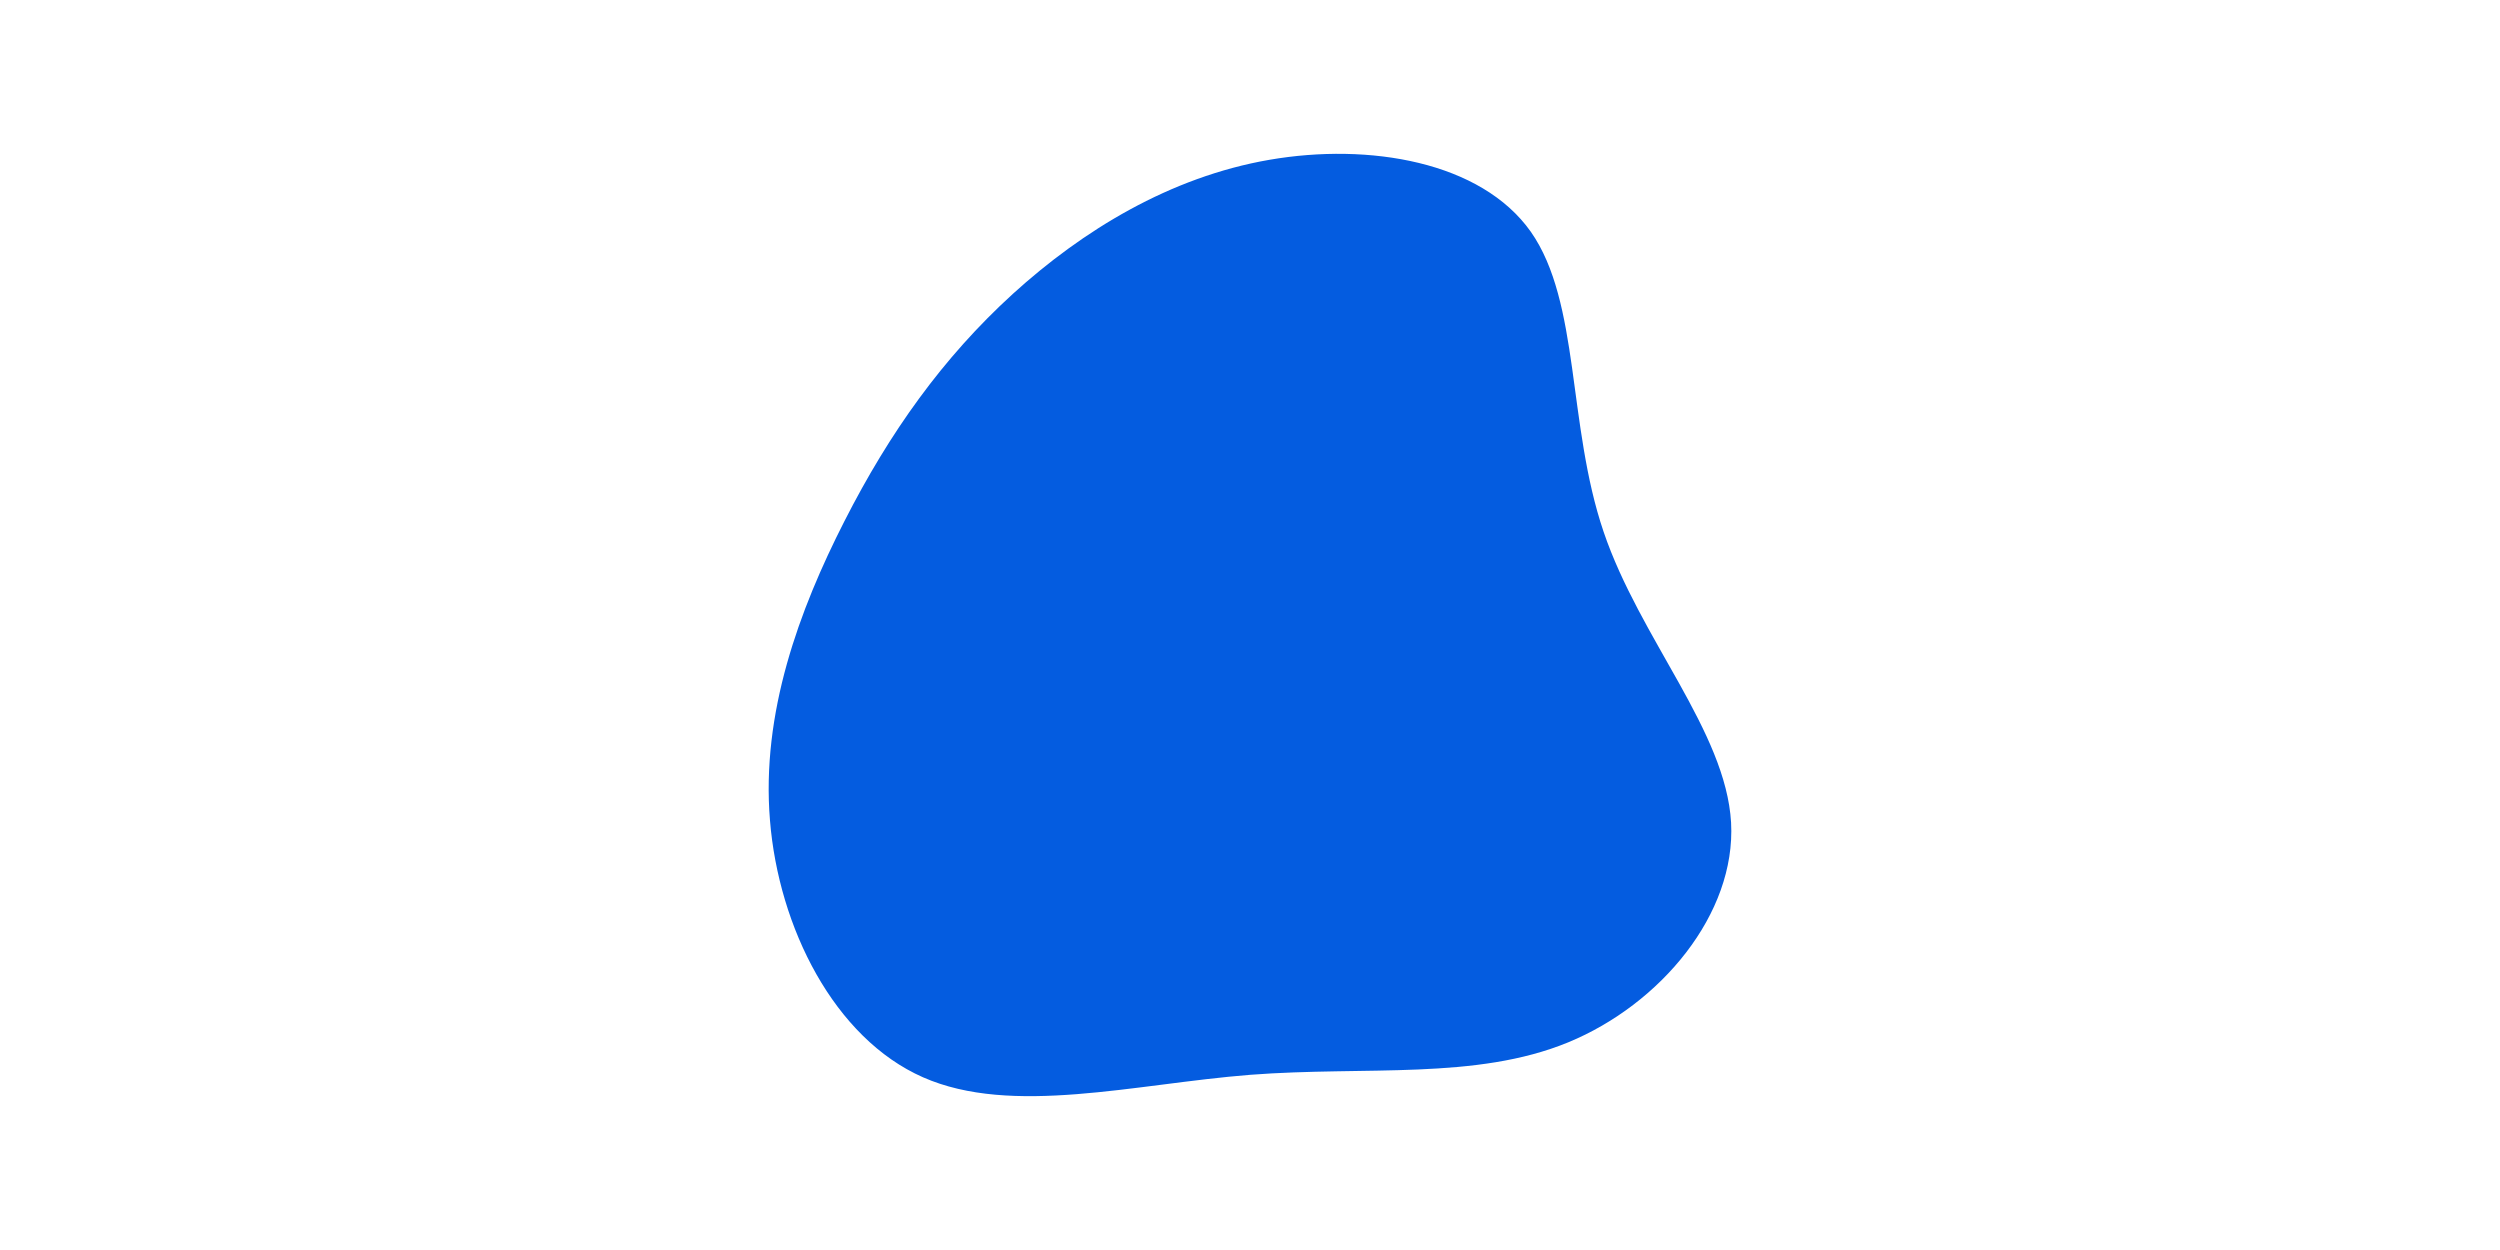 <svg id="visual" viewBox="0 0 900 450" width="900" height="450" xmlns="http://www.w3.org/2000/svg" xmlns:xlink="http://www.w3.org/1999/xlink" version="1.1"><g transform="translate(452.491 231.528)"><path d="M98.6 -148.1C116.4 -122.7 111.7 -78.7 124.8 -40.1C137.9 -1.5 168.8 31.7 170.7 64.6C172.5 97.5 145.3 130 112.1 143.7C78.8 157.4 39.4 152.2 -2.4 155.4C-44.1 158.7 -88.2 170.4 -120.2 156.3C-152.2 142.2 -172.2 102.3 -175.3 63.8C-178.5 25.2 -164.8 -11.9 -148.5 -43.9C-132.2 -75.9 -113.1 -102.7 -87.9 -125.7C-62.7 -148.6 -31.3 -167.8 4.5 -174C40.4 -180.2 80.7 -173.4 98.6 -148.1" fill="#045ce0"></path></g></svg>